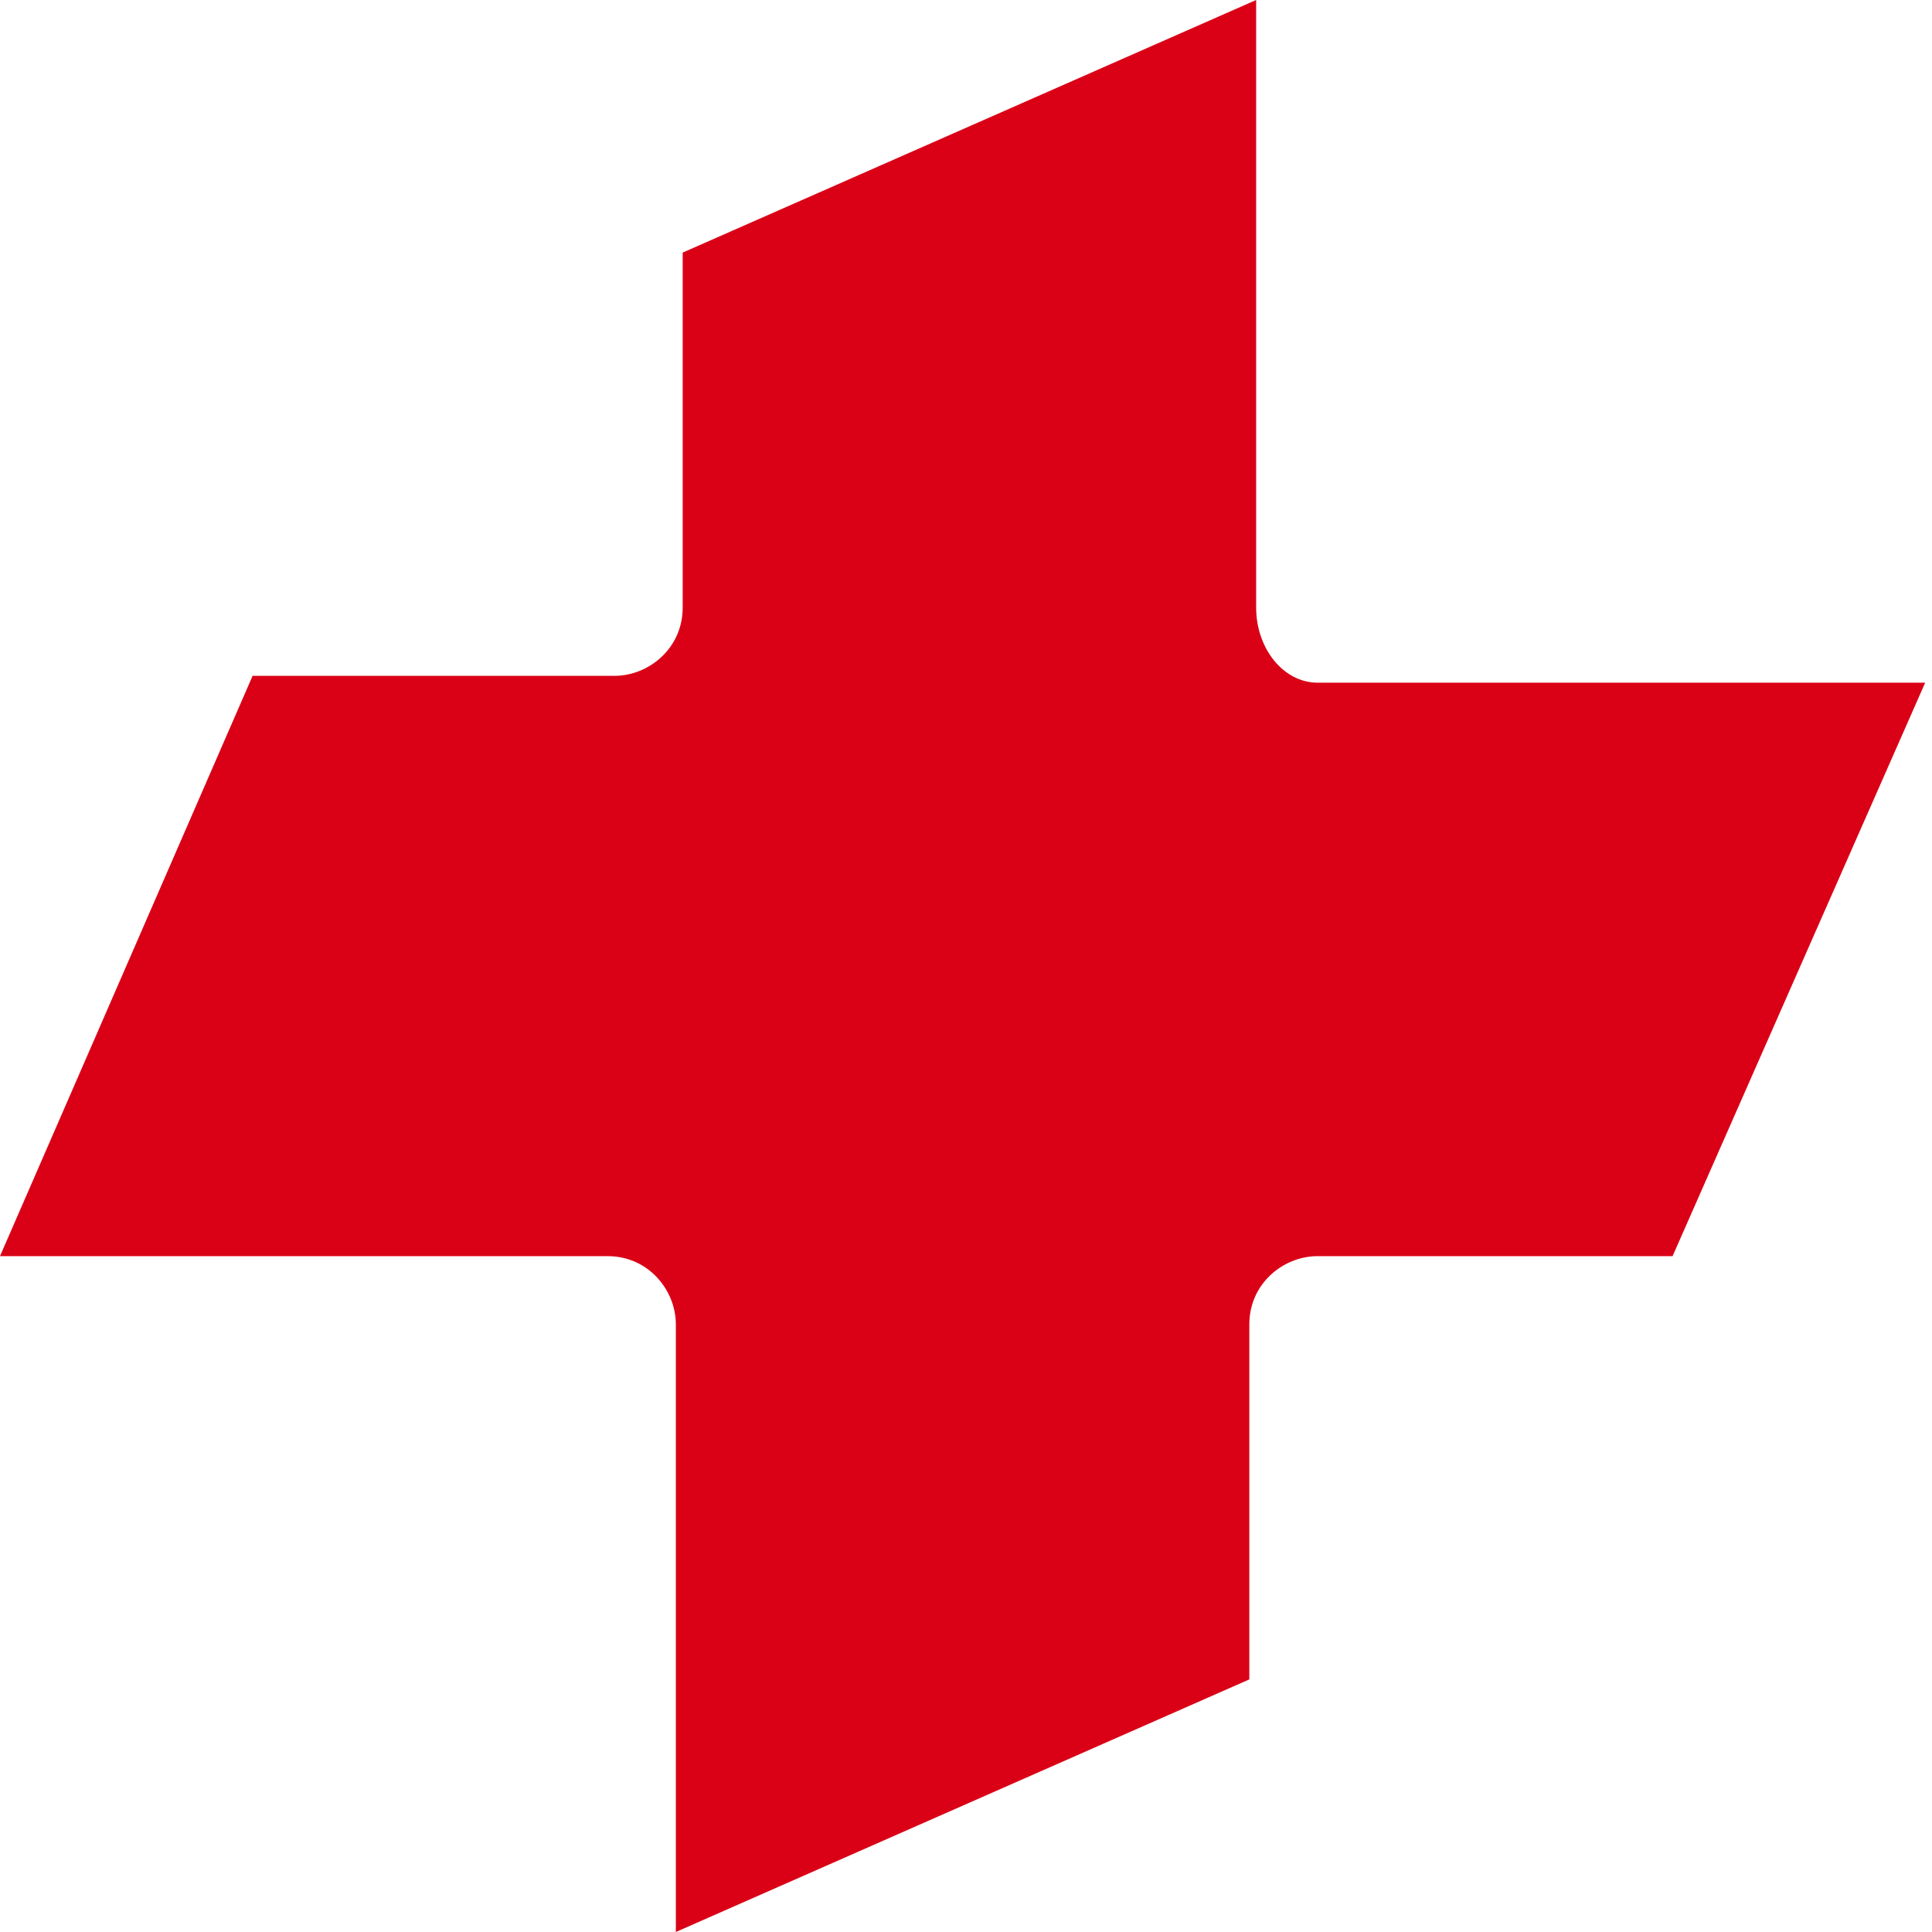 <svg version="1.1" id="Groupe_1" xmlns="http://www.w3.org/2000/svg" xmlns:xlink="http://www.w3.org/1999/xlink" x="0px" y="0px"
	 viewBox="0 0 28.3 28.3" style="enable-background:new 0 0 28.3 28.3;" xml:space="preserve">
<path fill="#DA0016" id="Tracé_15" class="st0" d="M18.4,8.9V0L10,3.7v5.2c0,0.6-0.5,1-1,1l0,0H3.7L0,18.4h8.9c0.6,0,1,0.5,1,1v8.9l8.4-3.7v-5.2
	c0-0.6,0.5-1,1-1h5.2l3.7-8.4h-8.9C18.8,10,18.4,9.5,18.4,8.9L18.4,8.9"/>
</svg>

